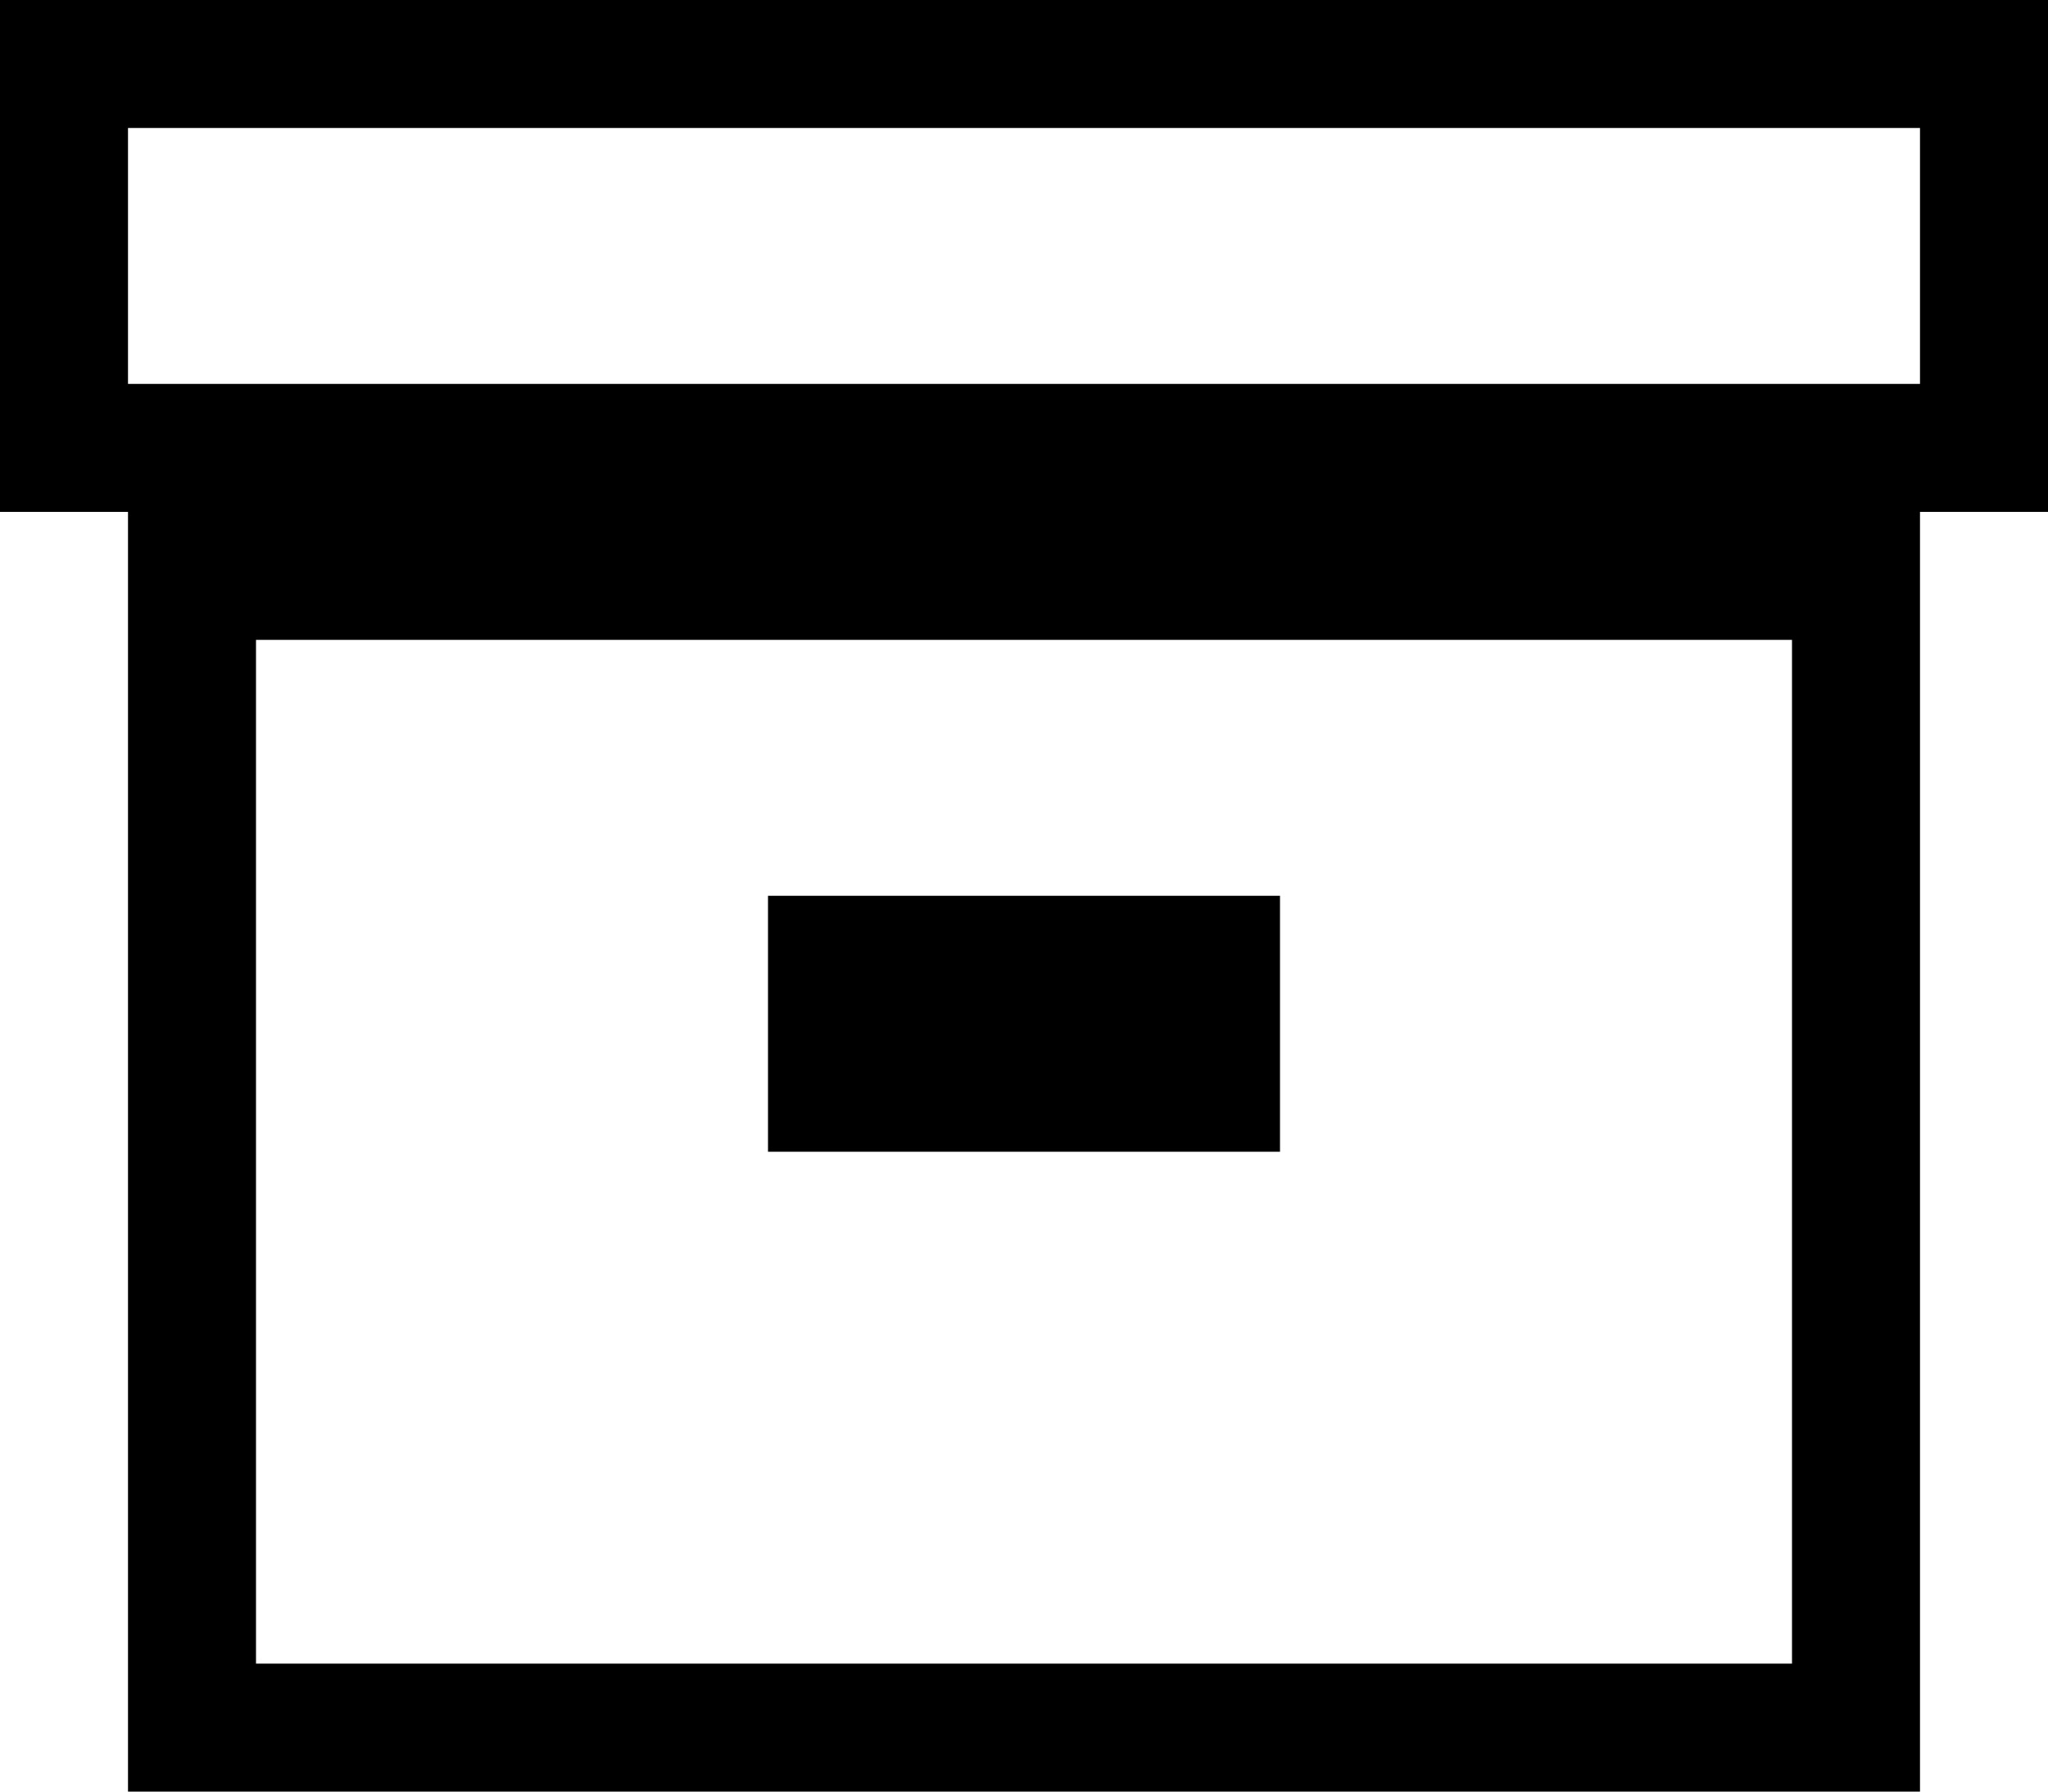 <?xml version="1.0" encoding="UTF-8"?>
<svg width="16px" height="14px" viewBox="0 0 16 14" version="1.1" xmlns="http://www.w3.org/2000/svg" xmlns:xlink="http://www.w3.org/1999/xlink">
    <!-- Generator: Sketch 46.1 (44463) - http://www.bohemiancoding.com/sketch -->
    <title>archieve</title>
    <desc>Created with Sketch.</desc>
    <defs></defs>
    <g id="Page-1" stroke="none" stroke-width="1" fill="none" fill-rule="evenodd">
        <g id="Artboard" transform="translate(-168, -379)">
            <g id="archieve" transform="translate(168, 378)">
                <rect id="bounds" fill-opacity="0" fill="#EEEEEE" x="0" y="0" width="16" height="16"></rect>
                <path d="M1,1 L0,1 L0,2 L0,5 L1,5 L1,6 L1,14 L1,15 L2,15 L14,15 L15,15 L15,14 L15,6 L15,5 L16,5 L16,2 L16,1 L15,1 L1,1 Z M14,14 L2,14 L2,6 L14,6 L14,14 Z M15,4 L1,4 L1,2 L15,2 L15,4 Z M6,8 L10,8 L10,10 L6,10 L6,8 Z" id="icon" fill="#000000" fill-rule="nonzero"></path>
            </g>
        </g>
    </g>
</svg>